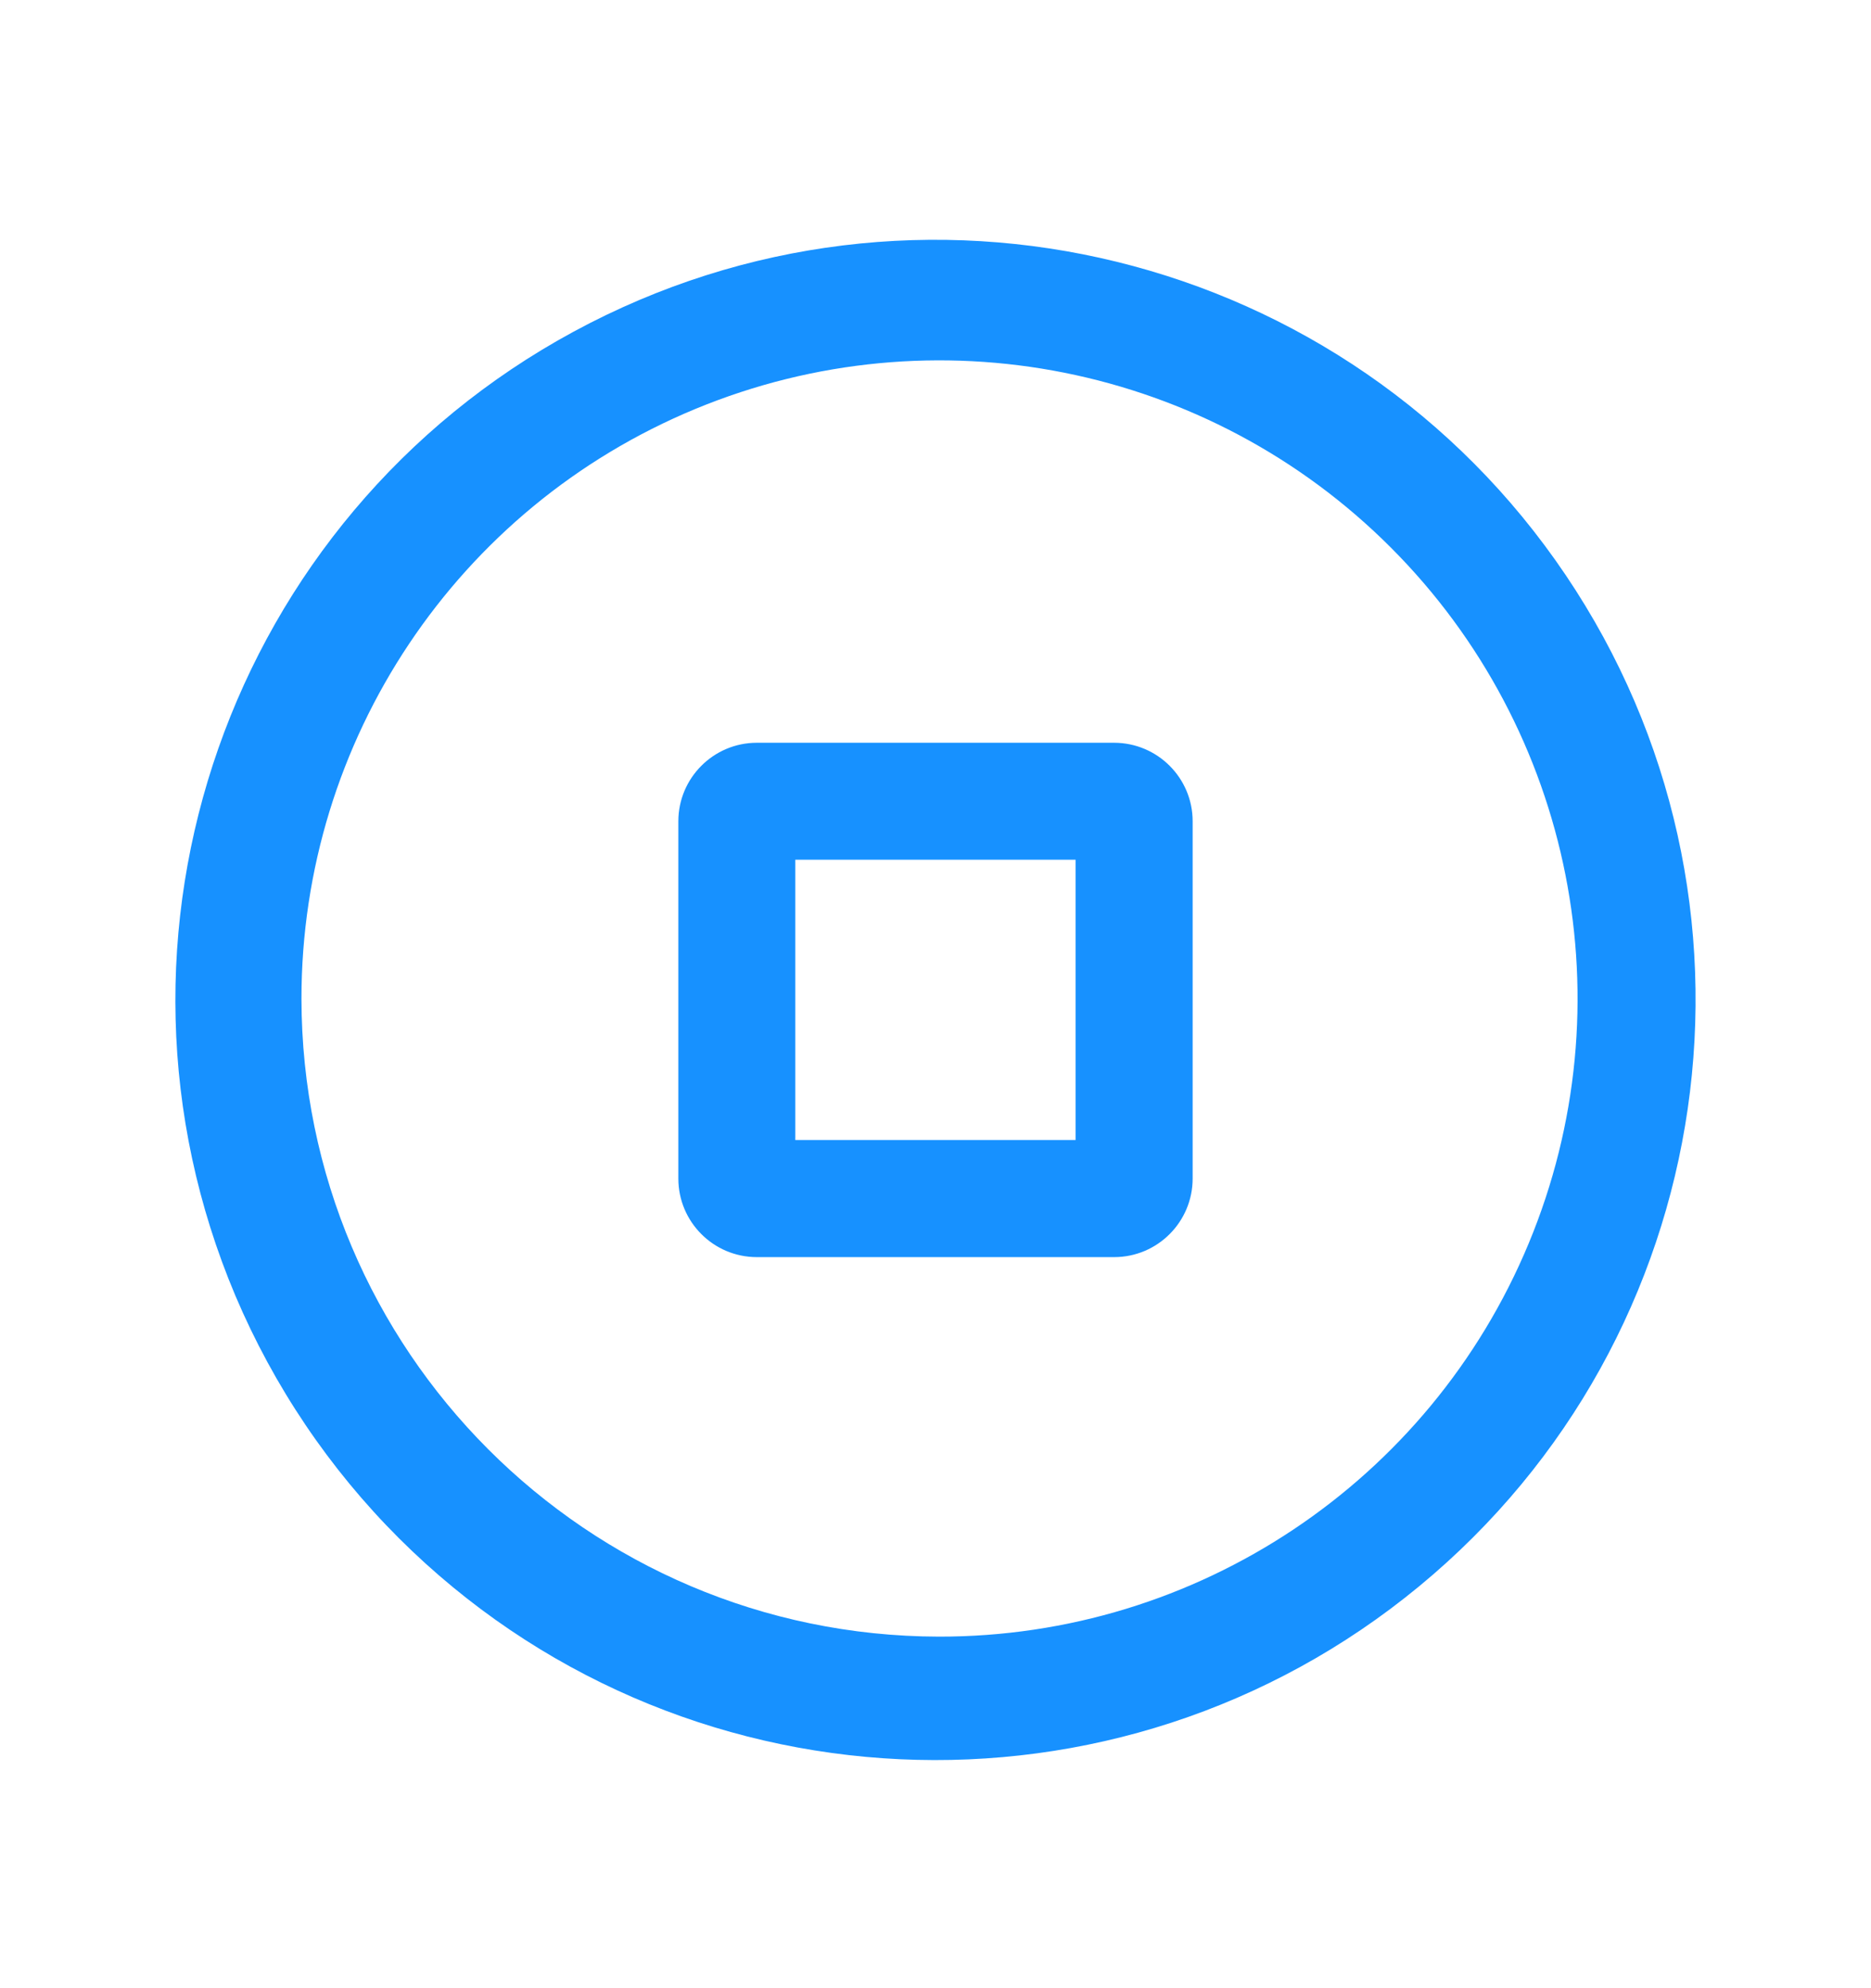 <?xml version="1.0" encoding="UTF-8"?>
<svg width="16px" height="17px" viewBox="0 0 16 17" version="1.1" xmlns="http://www.w3.org/2000/svg" xmlns:xlink="http://www.w3.org/1999/xlink">
    <title>icon-结束-蓝</title>
    <g id="页面-1" stroke="none" stroke-width="1" fill="none" fill-rule="evenodd">
        <g id="桌面端-HD备份-22" transform="translate(-675, -409)" fill-rule="nonzero">
            <g id="icon-结束-进行中/已完成" transform="translate(675, 409.55)">
                <g id="icon-结束-蓝" transform="translate(-0, 0)">
                    <g id="编组" transform="translate(0, 0)">
                        <rect id="矩形" fill="#000000" opacity="0" x="-1.0658141e-14" y="1.77635684e-14" width="16" height="16"></rect>
                        <path d="M4.905,2.286 C7.847,0.692 11.518,1.592 13.389,4.367 C15.26,7.141 14.718,10.882 12.138,13.012 C9.557,15.143 5.781,14.965 3.412,12.603 C2.816,12.008 2.342,11.304 2.013,10.529 C0.711,7.447 1.962,3.88 4.905,2.286 Z M11.895,4.133 C10.335,2.57 7.988,2.102 5.948,2.946 C3.908,3.79 2.578,5.78 2.578,7.988 C2.581,10.997 5.017,13.437 8.027,13.444 C10.234,13.448 12.226,12.12 13.073,10.081 C13.92,8.043 13.455,5.695 11.895,4.133 Z M9.527,5.801 C9.898,5.801 10.199,6.102 10.199,6.472 L10.199,9.527 C10.199,9.898 9.898,10.199 9.528,10.199 L6.472,10.199 C6.102,10.199 5.801,9.898 5.801,9.528 L5.801,6.472 C5.801,6.102 6.102,5.801 6.472,5.801 L9.527,5.801 Z M9.198,6.801 L6.801,6.801 L6.801,9.198 L9.198,9.198 L9.198,6.801 Z" id="形状结合" fill="#1791FF"></path>
                    </g>
                </g>
            </g>
        </g>
    </g>
</svg>